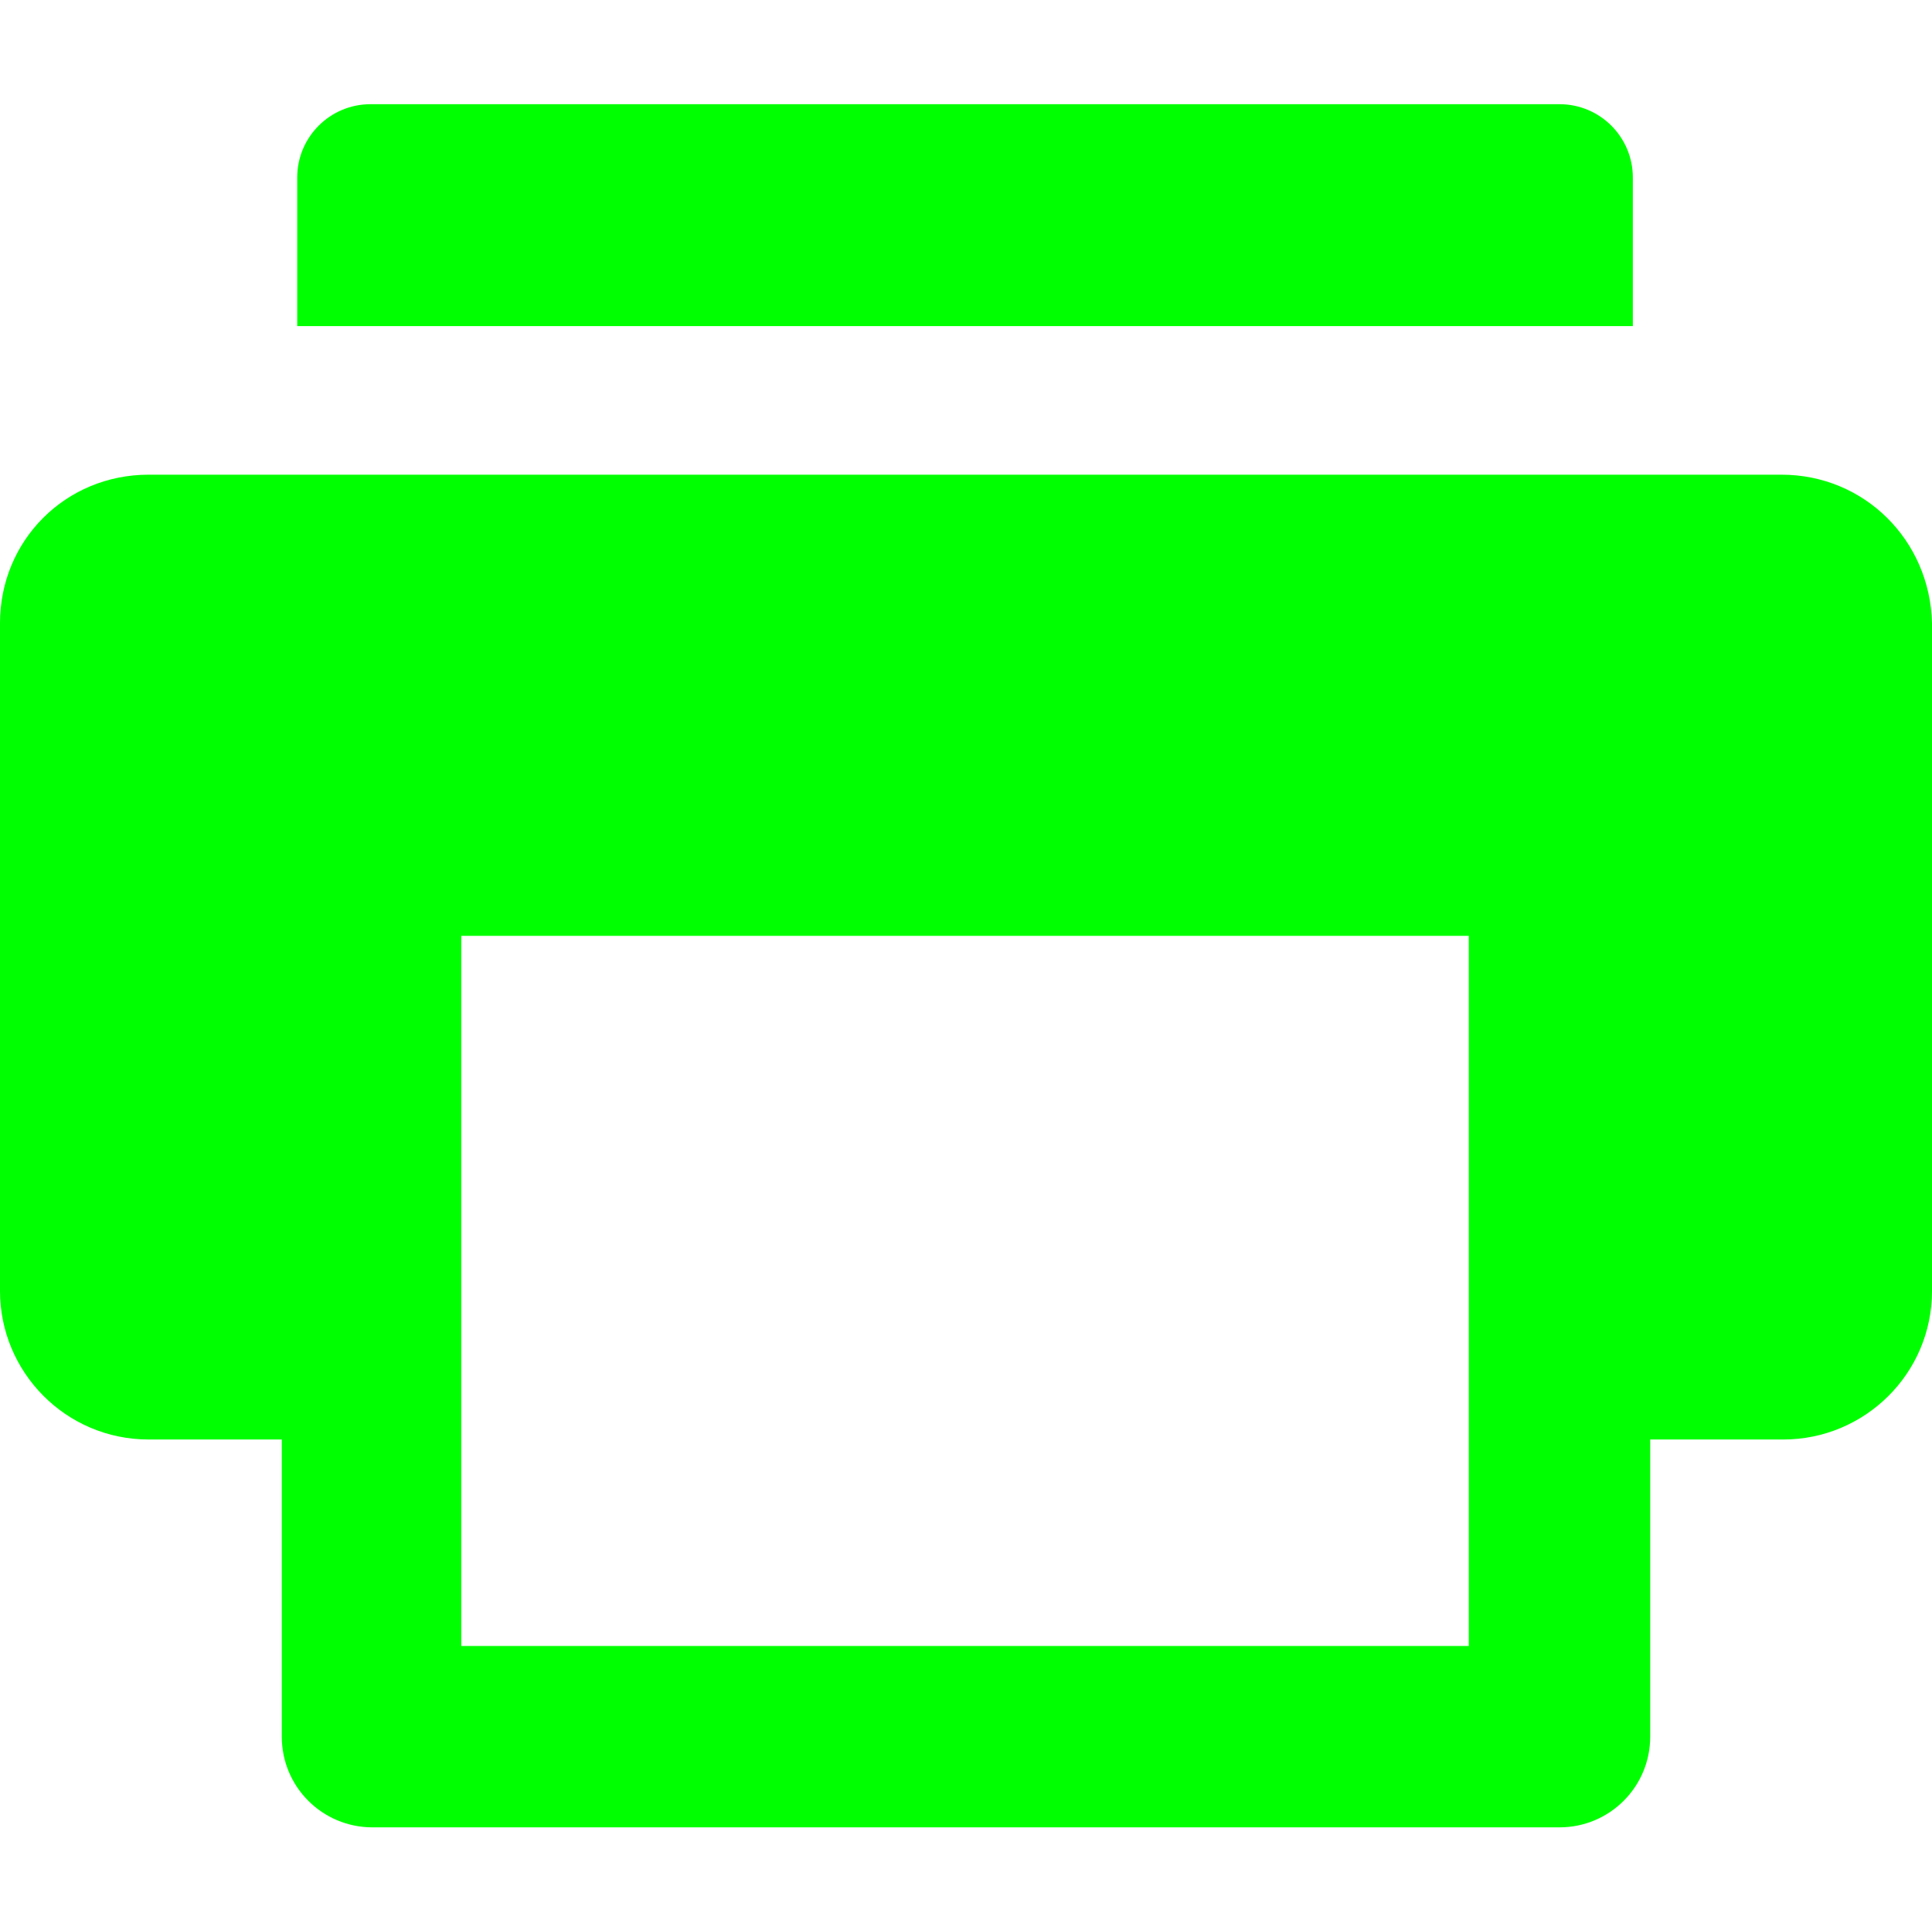 <?xml version="1.0" encoding="UTF-8"?><svg id="_圖層_1" xmlns="http://www.w3.org/2000/svg" viewBox="0 0 100.1 100"><defs><style>.cls-1{fill:lime;}</style></defs><path class="cls-1" d="M92.3,24.6H7.7c-4.3,0-7.7,3.4-7.7,7.7v34.6c0,4.2,3.4,7.7,7.7,7.7h6.9v15.4c0,2.6,2.1,4.7,4.7,4.7h61.5c2.6,0,4.7-2.1,4.7-4.7v-15.4h6.9c4.2,0,7.7-3.4,7.7-7.7V32.3c-.1-4.3-3.5-7.7-7.8-7.7Zm-16.2,60.7H23.9V48.5h52.2v36.8h0Z"/><path class="cls-1" d="M84.6,9.2c0-2.1-1.7-3.8-3.8-3.8H19.2c-2.1,0-3.8,1.7-3.8,3.8v7.7H84.6v-7.7Z"/></svg>